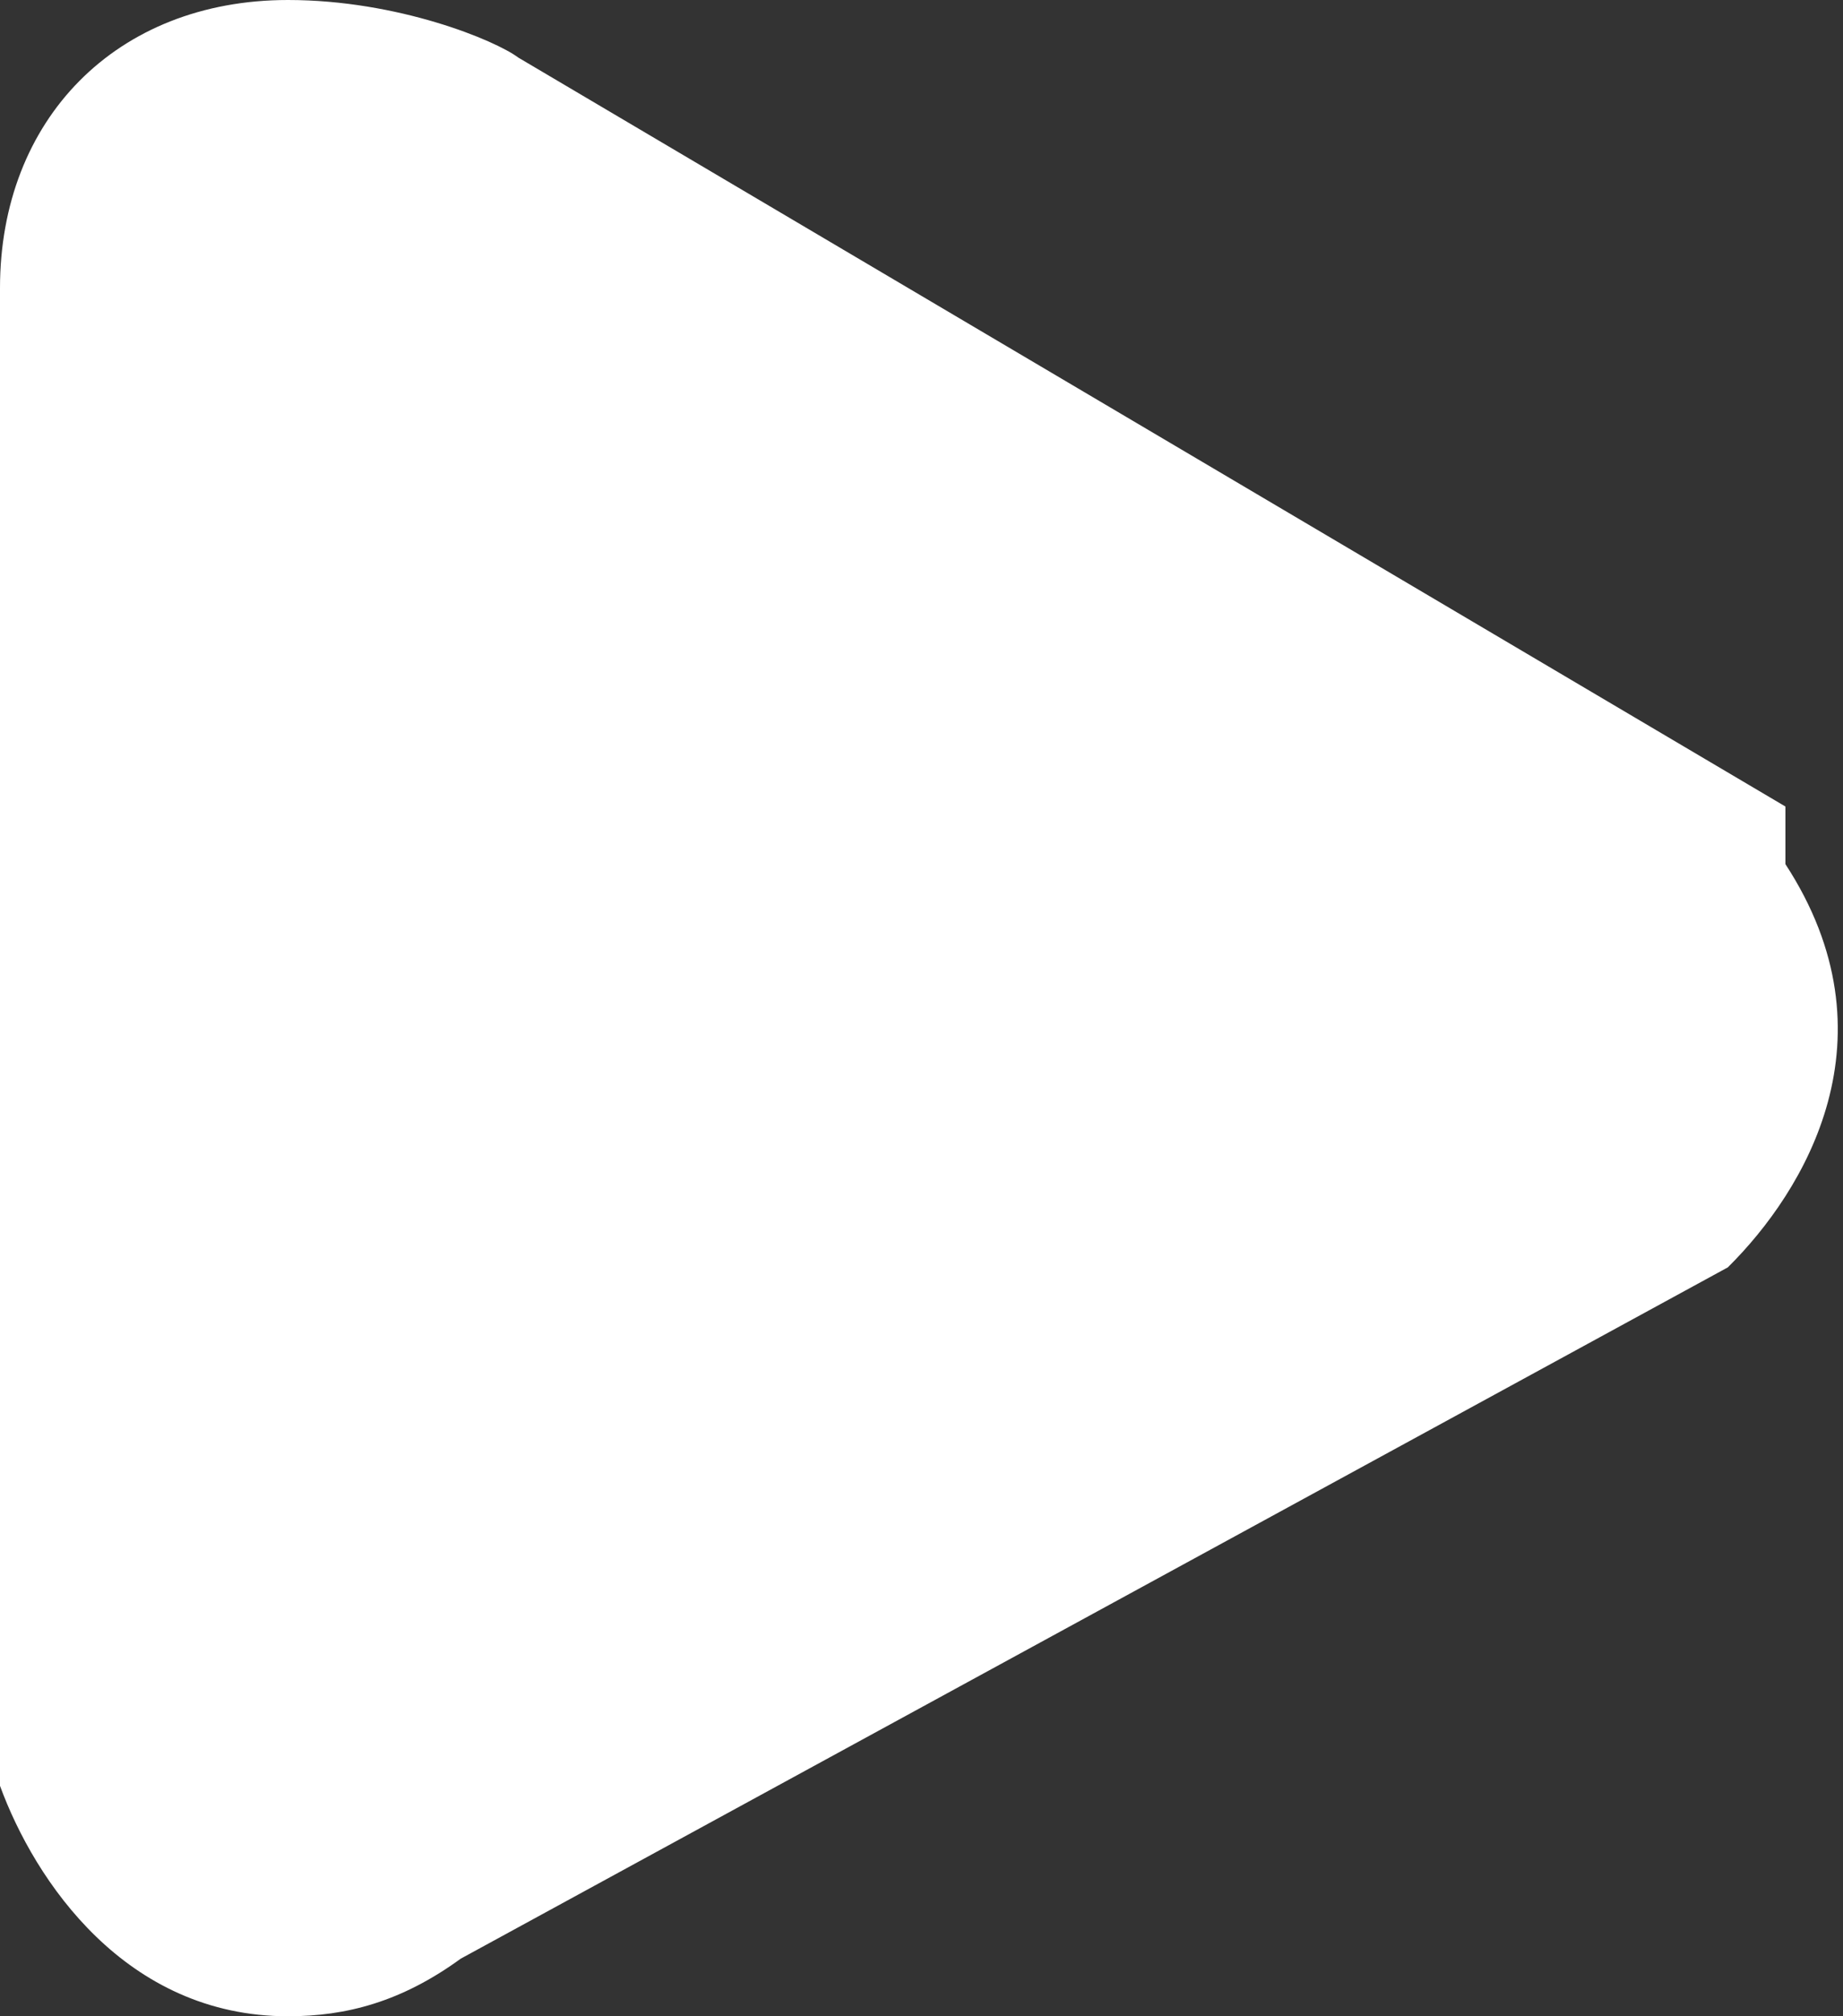 <svg width="32px" height="35px" viewBox="0 0 32 35" version="1.1" xmlns="http://www.w3.org/2000/svg" xmlns:xlink="http://www.w3.org/1999/xlink">
    <rect x="0" y="0" width="32" height="35" fill="#333333" stroke="none"/>
    <!-- Generator: Sketch 45.2 (43514) - http://www.bohemiancoding.com/sketch -->
    <desc>Created with Sketch.</desc>
    <defs></defs>
    <g id="Page-1" stroke="none" stroke-width="1" fill="none" fill-rule="evenodd">
        <g id="播放normal" transform="translate(-4, -3)" fill="#FFFFFF">
            <path d="M35,17 L13,4 L13,4 C12.603,3.702 10.915,3 9,3 C6.011,3 4,5.08 4,8 L4,34 L4,34 C4.604,35.649 6.181,38 9,38 C10.013,38 10.97,37.749 12,37 L34,25 L34,25 C35.347,23.667 36.956,21.001 35,18 L35,17"></path>
        </g>
    </g>
</svg>